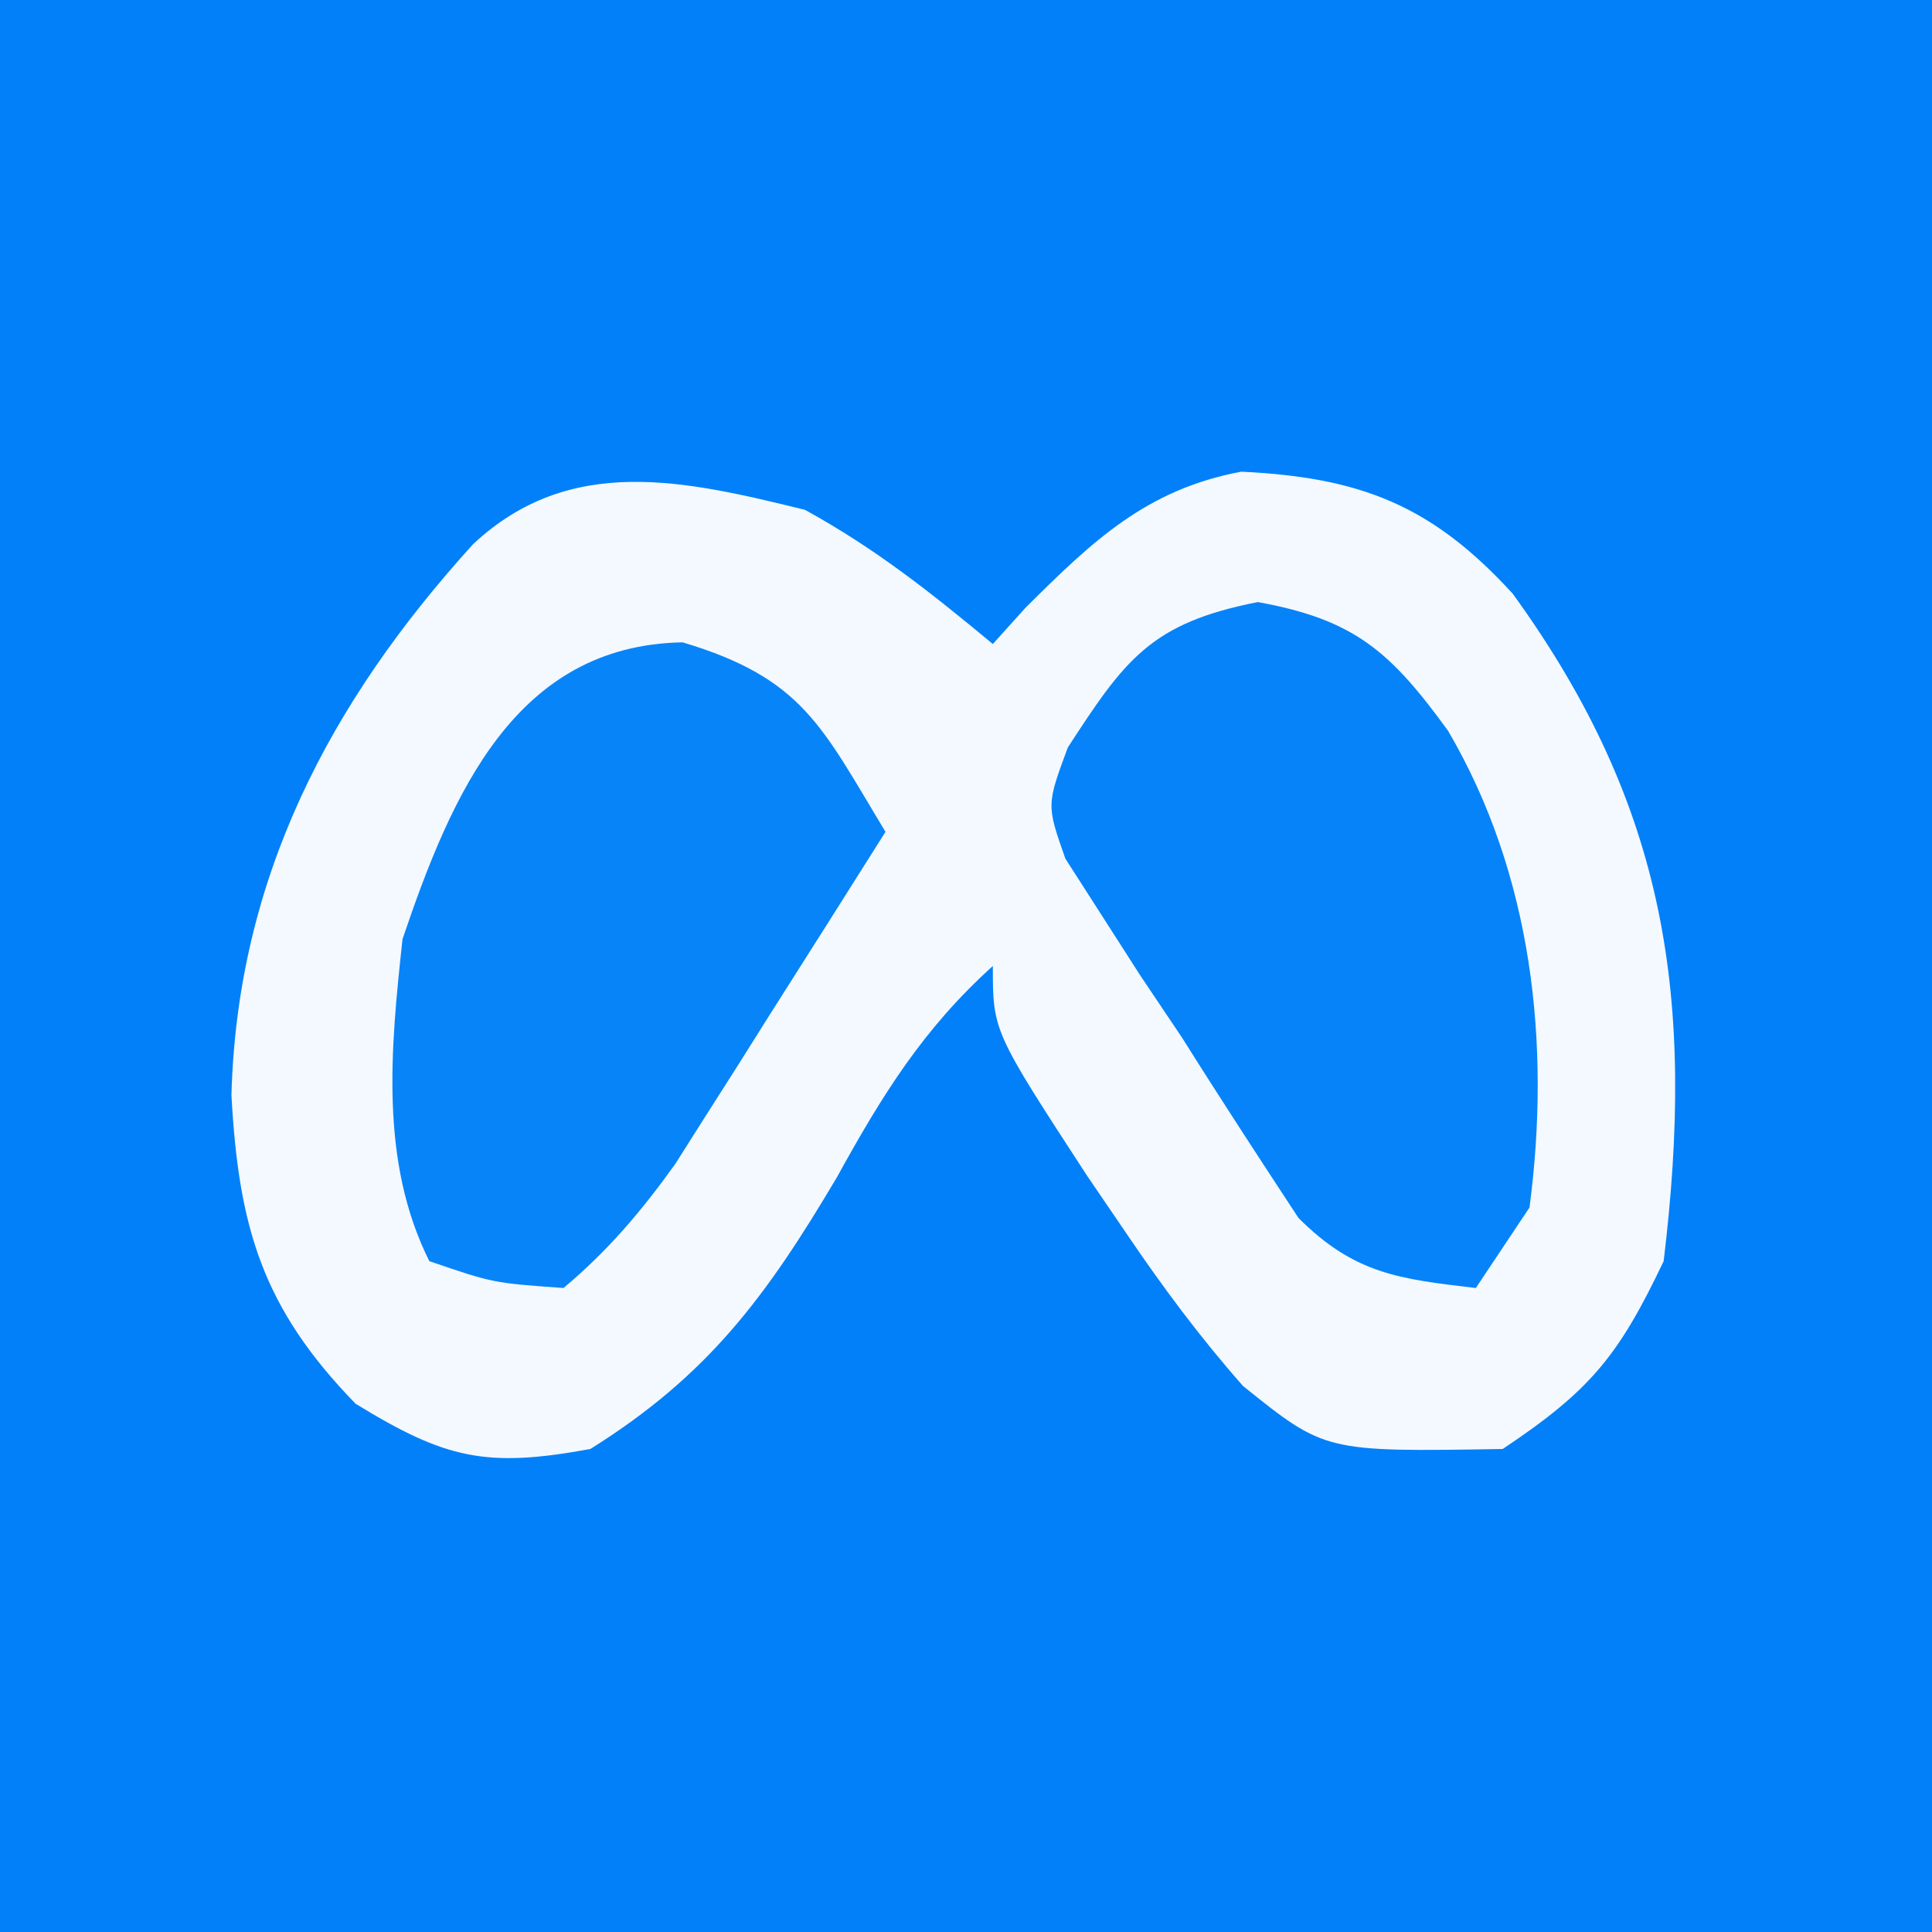 <?xml version="1.0" encoding="UTF-8"?>
<svg version="1.1" xmlns="http://www.w3.org/2000/svg" width="72" height="72">
<rect width="100%" height="100%" fill="#333333" stroke="none"/>
<path d="M0 0 C23.76 0 47.52 0 72 0 C72 23.76 72 47.52 72 72 C48.24 72 24.48 72 0 72 C0 48.24 0 24.48 0 0 Z " fill="#0180F9" transform="translate(0,0)"/>
<path d="M0 0 C2.633 1.45 4.67 3.067 7 5 C7.401 4.555 7.802 4.111 8.215 3.652 C10.714 1.165 12.721 -0.761 16.258 -1.422 C20.697 -1.211 23.362 -0.172 26.375 3.125 C32.123 11.06 33.18 18.216 32 28 C30.323 31.52 29.281 32.813 26 35 C19.378 35.109 19.378 35.109 16.32 32.648 C14.727 30.841 13.352 28.995 12 27 C11.267 25.925 11.267 25.925 10.52 24.828 C7 19.426 7 19.426 7 17 C4.398 19.349 2.875 21.816 1.188 24.875 C-1.443 29.317 -3.606 32.254 -8 35 C-11.878 35.712 -13.389 35.375 -16.75 33.312 C-20.236 29.729 -21.108 26.712 -21.375 21.812 C-21.16 13.734 -17.717 7.168 -12.367 1.277 C-8.755 -2.098 -4.485 -1.103 0 0 Z " fill="#F3F9FE" transform="translate(30,19)"/>
<path d="M0 0 C3.609 0.65 4.95 1.852 7.09 4.797 C10.231 10.154 10.928 16.466 10.125 22.562 C9.465 23.552 8.805 24.543 8.125 25.562 C5.258 25.228 3.592 25.03 1.516 22.952 C0.056 20.728 -1.399 18.504 -2.812 16.25 C-3.331 15.477 -3.85 14.704 -4.385 13.908 C-5.105 12.784 -5.105 12.784 -5.84 11.637 C-6.499 10.609 -6.499 10.609 -7.172 9.561 C-7.875 7.562 -7.875 7.562 -7.08 5.417 C-4.948 2.135 -3.983 0.779 0 0 Z " fill="#0683F9" transform="translate(46.875,22.438)"/>
<path d="M0 0 C4.497 1.341 5.196 3.157 7.562 7.062 C6.13 9.336 4.691 11.607 3.25 13.875 C2.846 14.518 2.442 15.16 2.025 15.822 C1.629 16.444 1.233 17.066 0.824 17.707 C0.463 18.278 0.102 18.849 -0.271 19.437 C-1.538 21.203 -2.77 22.663 -4.438 24.062 C-7.062 23.875 -7.062 23.875 -9.438 23.062 C-11.299 19.34 -10.876 15.124 -10.438 11.062 C-8.596 5.62 -6.224 0.113 0 0 Z " fill="#0884F9" transform="translate(25.438,23.938)"/>
</svg>
